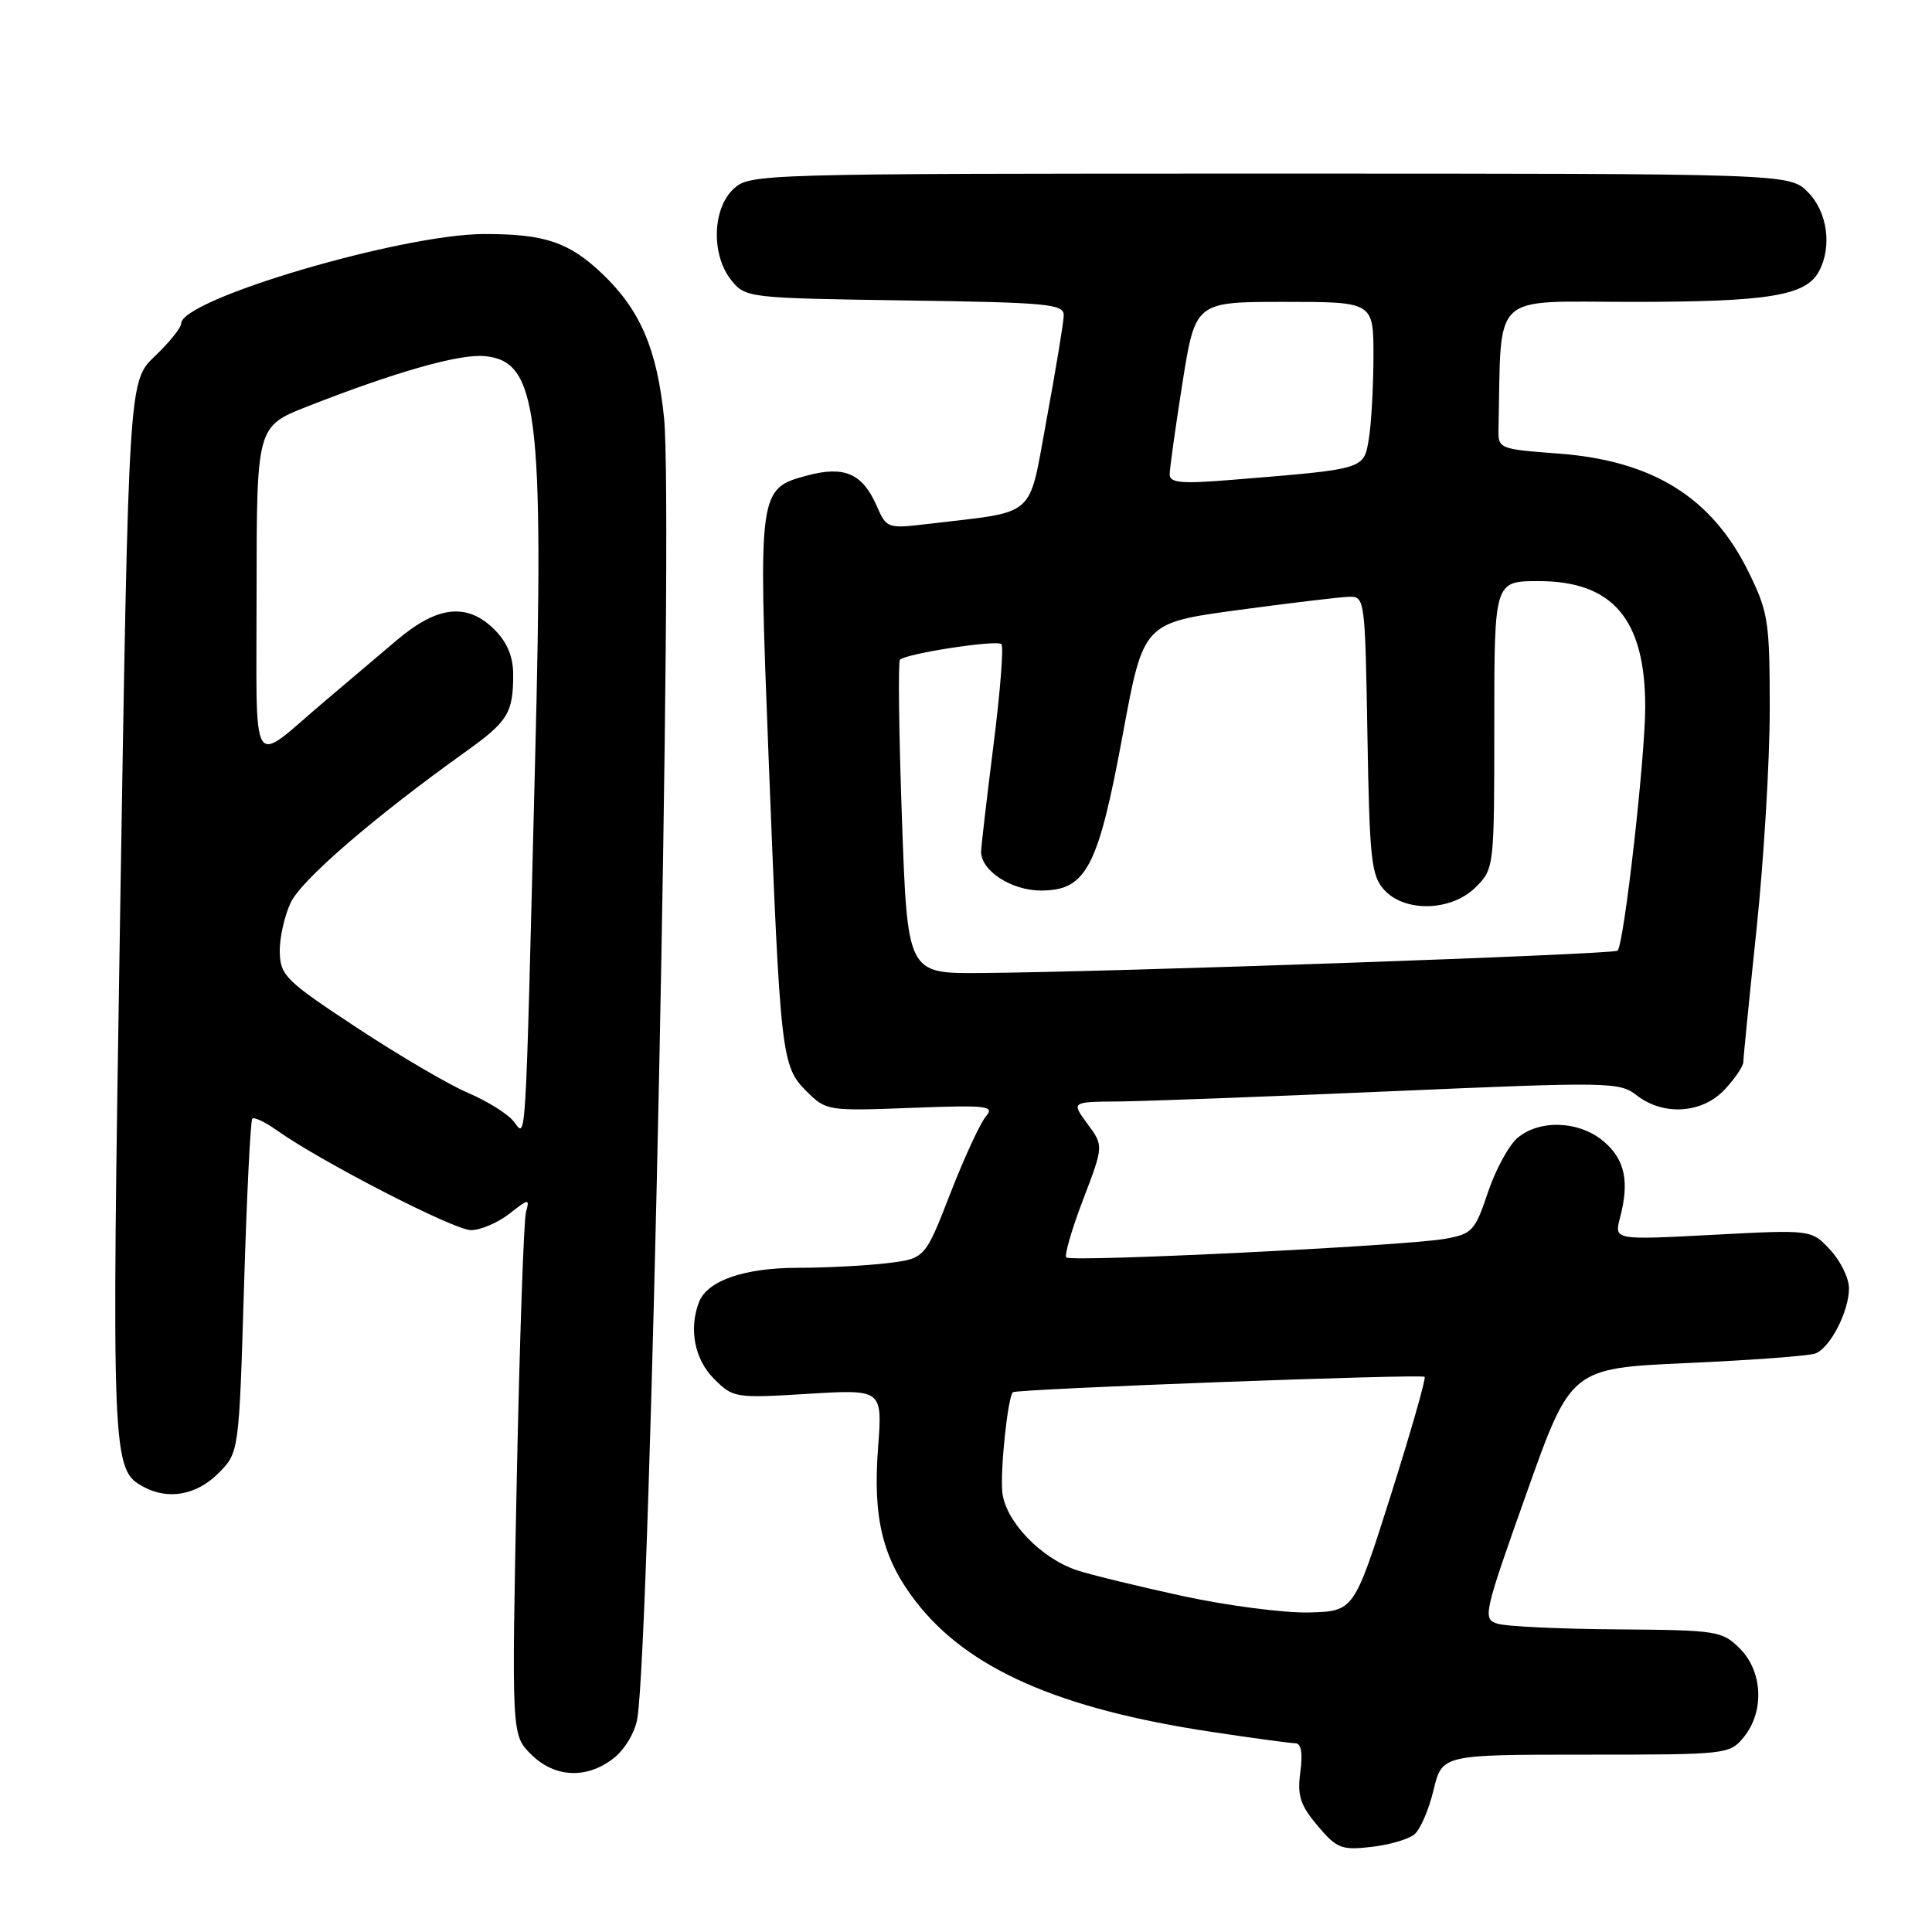 <?xml version="1.0" encoding="UTF-8" standalone="no"?>
<!DOCTYPE svg PUBLIC "-//W3C//DTD SVG 1.1//EN" "http://www.w3.org/Graphics/SVG/1.1/DTD/svg11.dtd" >
<svg xmlns="http://www.w3.org/2000/svg" xmlns:xlink="http://www.w3.org/1999/xlink" version="1.1" viewBox="0 0 256 256">
 <g >
 <path fill="currentColor"
d=" M 187.41 243.07 C 188.19 242.43 189.33 239.79 189.95 237.20 C 191.08 232.50 191.08 232.50 210.12 232.50 C 228.93 232.50 229.19 232.47 231.09 230.14 C 233.81 226.77 233.57 221.48 230.55 218.45 C 228.19 216.10 227.54 216.00 214.30 215.90 C 206.71 215.85 199.57 215.51 198.43 215.15 C 196.44 214.52 196.57 213.92 202.26 197.90 C 208.15 181.30 208.15 181.30 223.60 180.61 C 232.10 180.23 239.73 179.66 240.56 179.34 C 242.52 178.58 245.00 173.76 245.00 170.70 C 245.00 169.37 243.88 167.08 242.51 165.61 C 240.03 162.93 240.03 162.93 226.96 163.62 C 213.89 164.31 213.89 164.31 214.65 161.40 C 215.93 156.58 215.32 153.67 212.54 151.28 C 209.34 148.53 204.09 148.28 201.11 150.75 C 199.95 151.71 198.17 154.97 197.16 157.99 C 195.43 163.14 195.08 163.51 191.41 164.16 C 186.12 165.09 141.93 167.26 141.29 166.62 C 141.01 166.34 142.01 162.90 143.51 158.97 C 146.24 151.82 146.24 151.82 144.09 148.91 C 141.94 146.00 141.94 146.00 148.22 145.95 C 151.67 145.92 168.00 145.31 184.50 144.59 C 213.30 143.34 214.60 143.36 216.88 145.14 C 220.43 147.90 225.58 147.55 228.55 144.35 C 229.90 142.90 231.00 141.27 231.00 140.73 C 231.00 140.19 231.79 132.27 232.75 123.12 C 233.71 113.98 234.50 100.88 234.50 94.00 C 234.50 82.33 234.31 81.12 231.70 75.80 C 226.84 65.91 219.03 61.04 206.50 60.10 C 198.56 59.50 198.50 59.48 198.56 56.75 C 198.98 38.37 197.25 40.00 216.35 40.00 C 234.33 40.00 239.29 39.19 241.02 35.96 C 242.79 32.66 242.14 28.05 239.55 25.45 C 237.09 23.00 237.09 23.00 168.23 23.00 C 100.32 23.00 99.35 23.03 97.19 25.04 C 94.37 27.66 94.23 33.83 96.91 37.14 C 98.79 39.47 99.12 39.50 119.91 39.81 C 138.96 40.08 141.00 40.28 140.95 41.81 C 140.93 42.74 139.91 48.89 138.70 55.47 C 136.21 68.92 137.62 67.67 123.00 69.42 C 117.58 70.06 117.48 70.03 116.16 67.02 C 114.28 62.73 111.88 61.69 106.95 63.01 C 100.49 64.75 100.46 64.95 101.84 100.31 C 103.40 139.99 103.54 141.27 106.86 144.59 C 109.46 147.19 109.67 147.22 120.74 146.80 C 130.86 146.41 131.84 146.53 130.63 147.94 C 129.89 148.80 127.77 153.39 125.92 158.14 C 122.57 166.77 122.57 166.77 117.53 167.38 C 114.76 167.71 109.44 167.99 105.70 167.99 C 98.59 168.00 93.71 169.70 92.62 172.54 C 91.25 176.11 92.04 180.13 94.60 182.69 C 97.14 185.24 97.41 185.28 107.06 184.69 C 116.93 184.09 116.93 184.09 116.35 191.79 C 115.64 201.14 116.93 206.44 121.28 212.12 C 128.15 221.08 140.21 226.42 160.52 229.48 C 166.01 230.31 171.02 230.99 171.65 230.99 C 172.41 231.00 172.64 232.30 172.30 234.80 C 171.88 237.93 172.28 239.18 174.58 241.91 C 177.11 244.92 177.75 245.18 181.68 244.73 C 184.06 244.46 186.63 243.72 187.41 243.07 Z  M 81.33 232.96 C 82.80 231.80 84.15 229.52 84.45 227.71 C 86.18 217.03 89.25 67.71 87.99 55.37 C 87.06 46.27 84.85 41.10 79.84 36.31 C 75.42 32.09 72.21 31.00 64.18 31.01 C 53.23 31.02 24.00 39.65 24.00 42.88 C 24.00 43.43 22.44 45.36 20.53 47.19 C 17.05 50.50 17.05 50.50 15.93 120.32 C 14.76 193.80 14.79 194.75 19.07 197.04 C 22.32 198.78 26.06 198.09 28.91 195.24 C 31.67 192.49 31.67 192.49 32.33 170.58 C 32.69 158.54 33.19 148.48 33.43 148.23 C 33.68 147.98 35.15 148.68 36.69 149.78 C 42.54 153.93 60.17 163.00 62.40 163.00 C 63.68 163.00 65.97 162.02 67.49 160.83 C 70.06 158.81 70.20 158.79 69.70 160.58 C 69.40 161.64 68.85 177.66 68.47 196.19 C 67.79 229.88 67.79 229.88 70.35 232.44 C 73.48 235.57 77.75 235.77 81.33 232.96 Z  M 156.79 211.50 C 150.90 210.22 144.56 208.68 142.71 208.07 C 137.90 206.48 133.18 201.53 132.81 197.69 C 132.52 194.74 133.55 185.09 134.21 184.48 C 134.69 184.04 188.36 182.03 188.77 182.44 C 188.97 182.64 186.95 189.71 184.28 198.15 C 179.41 213.50 179.41 213.50 173.46 213.66 C 170.18 213.74 162.68 212.77 156.79 211.50 Z  M 119.51 108.45 C 119.11 97.14 118.99 87.68 119.25 87.42 C 120.07 86.59 132.08 84.75 132.69 85.35 C 133.01 85.67 132.53 91.74 131.63 98.83 C 130.74 105.92 130.00 112.24 130.00 112.86 C 130.00 115.39 134.03 118.00 137.93 118.00 C 143.93 118.00 145.51 114.99 148.77 97.34 C 151.50 82.54 151.50 82.54 164.00 80.84 C 170.88 79.91 177.48 79.12 178.69 79.08 C 180.85 79.00 180.88 79.21 181.19 97.40 C 181.47 113.83 181.70 116.02 183.40 117.90 C 186.16 120.94 192.33 120.76 195.55 117.55 C 197.98 115.11 198.00 114.93 198.00 96.05 C 198.00 77.00 198.00 77.00 203.87 77.00 C 213.71 77.00 218.00 82.06 218.00 93.66 C 218.00 100.37 215.20 125.07 214.34 125.97 C 213.87 126.46 146.77 128.82 129.87 128.93 C 120.24 129.00 120.24 129.00 119.51 108.45 Z  M 154.99 62.88 C 154.98 62.12 155.75 56.66 156.68 50.75 C 158.39 40.00 158.39 40.00 170.19 40.00 C 182.00 40.00 182.00 40.00 181.99 47.25 C 181.98 51.24 181.71 56.14 181.38 58.14 C 180.70 62.22 180.97 62.14 163.25 63.58 C 156.58 64.13 155.00 63.99 154.99 62.88 Z  M 68.01 148.53 C 67.20 147.54 64.50 145.87 62.01 144.81 C 59.53 143.76 52.92 139.89 47.32 136.20 C 37.86 129.97 37.14 129.27 37.07 126.15 C 37.03 124.31 37.69 121.35 38.53 119.58 C 39.96 116.57 49.61 108.25 61.65 99.64 C 67.32 95.59 68.00 94.48 68.00 89.37 C 68.00 87.03 67.21 85.12 65.55 83.45 C 61.94 79.85 58.02 80.24 52.67 84.75 C 50.23 86.81 45.84 90.53 42.93 93.00 C 33.00 101.43 34.00 103.09 34.00 78.31 C 34.01 56.50 34.01 56.50 40.75 53.85 C 52.48 49.25 60.91 46.86 64.25 47.19 C 71.24 47.86 72.07 54.53 70.91 100.50 C 69.56 154.23 69.77 150.65 68.01 148.53 Z "/>
</g>
</svg>